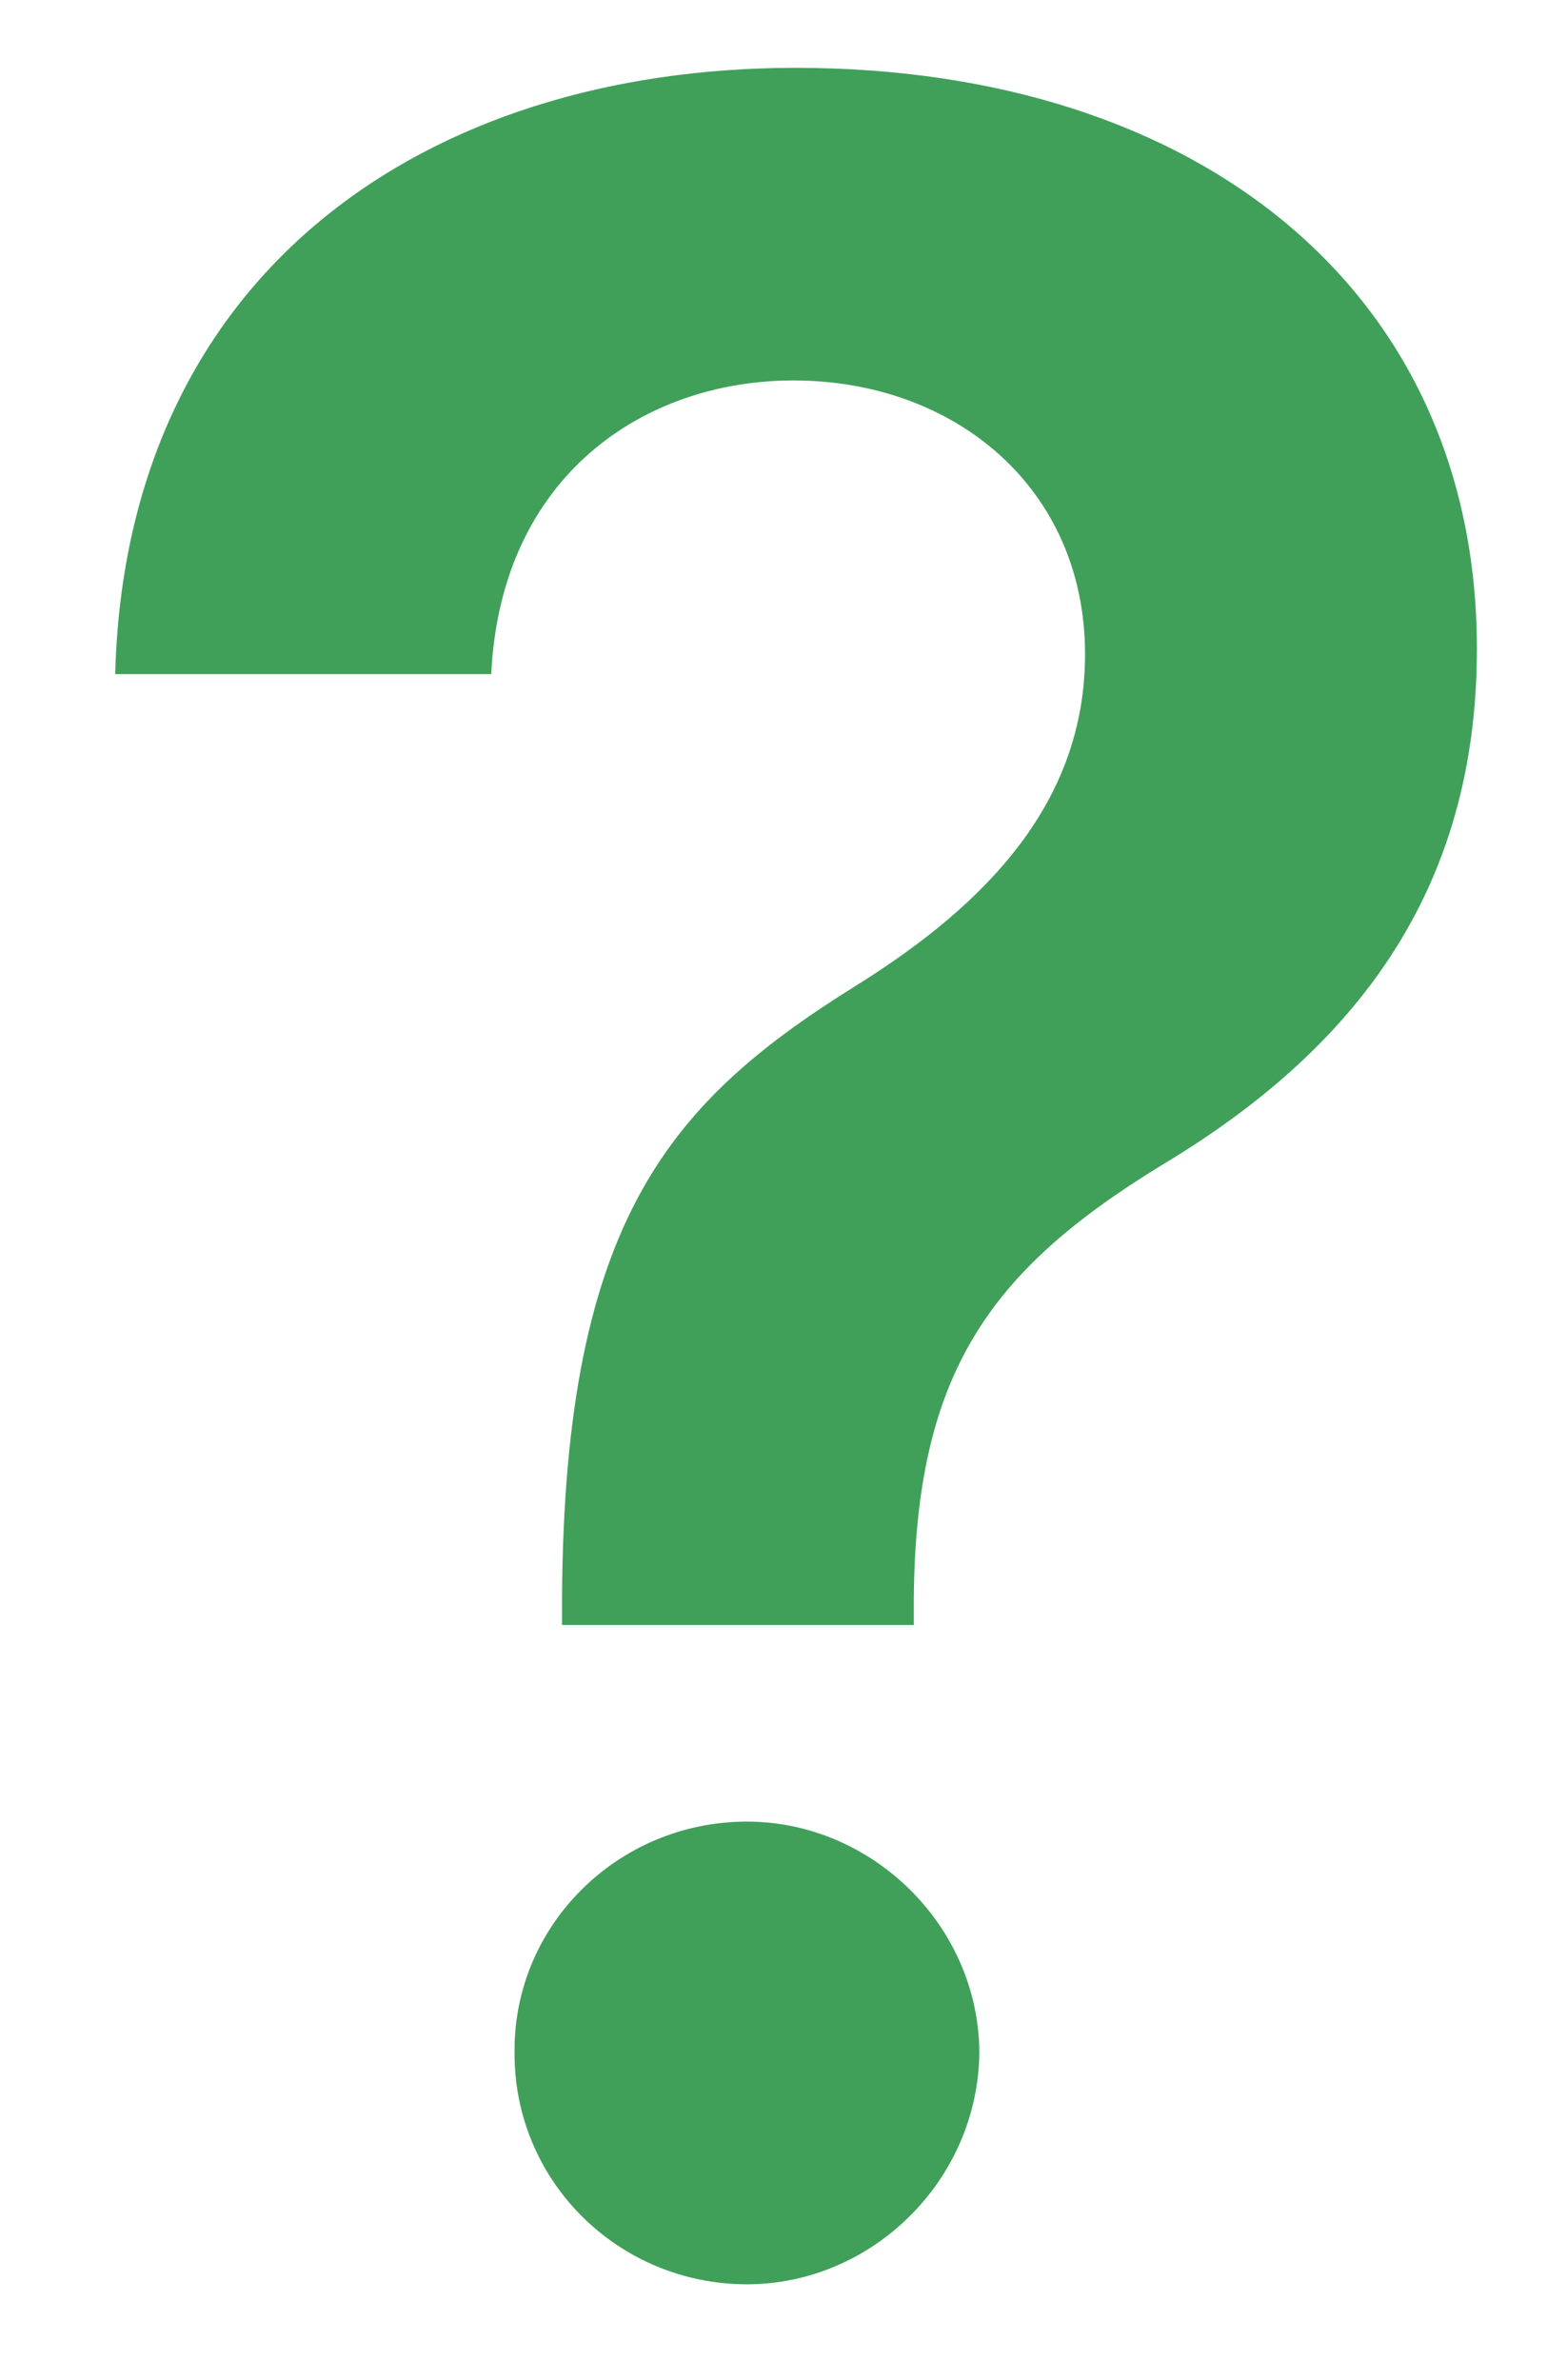<svg width="13" height="20" viewBox="0 0 13 20" fill="none" xmlns="http://www.w3.org/2000/svg">
<path d="M4.723 13.655H7.679V13.425C7.697 11.543 8.31 10.681 9.757 9.794C11.39 8.817 12.411 7.485 12.411 5.452C12.411 2.452 10.076 0.57 6.685 0.57C3.578 0.57 1.056 2.292 0.968 5.665H4.128C4.208 3.996 5.415 3.197 6.667 3.197C8.026 3.197 9.118 4.103 9.118 5.497C9.118 6.74 8.292 7.592 7.218 8.267C5.646 9.243 4.741 10.229 4.723 13.425V13.655ZM6.277 19.195C7.324 19.195 8.221 18.325 8.23 17.242C8.221 16.177 7.324 15.307 6.277 15.307C5.194 15.307 4.315 16.177 4.324 17.242C4.315 18.325 5.194 19.195 6.277 19.195Z" fill="#40A05A"/>
</svg>
